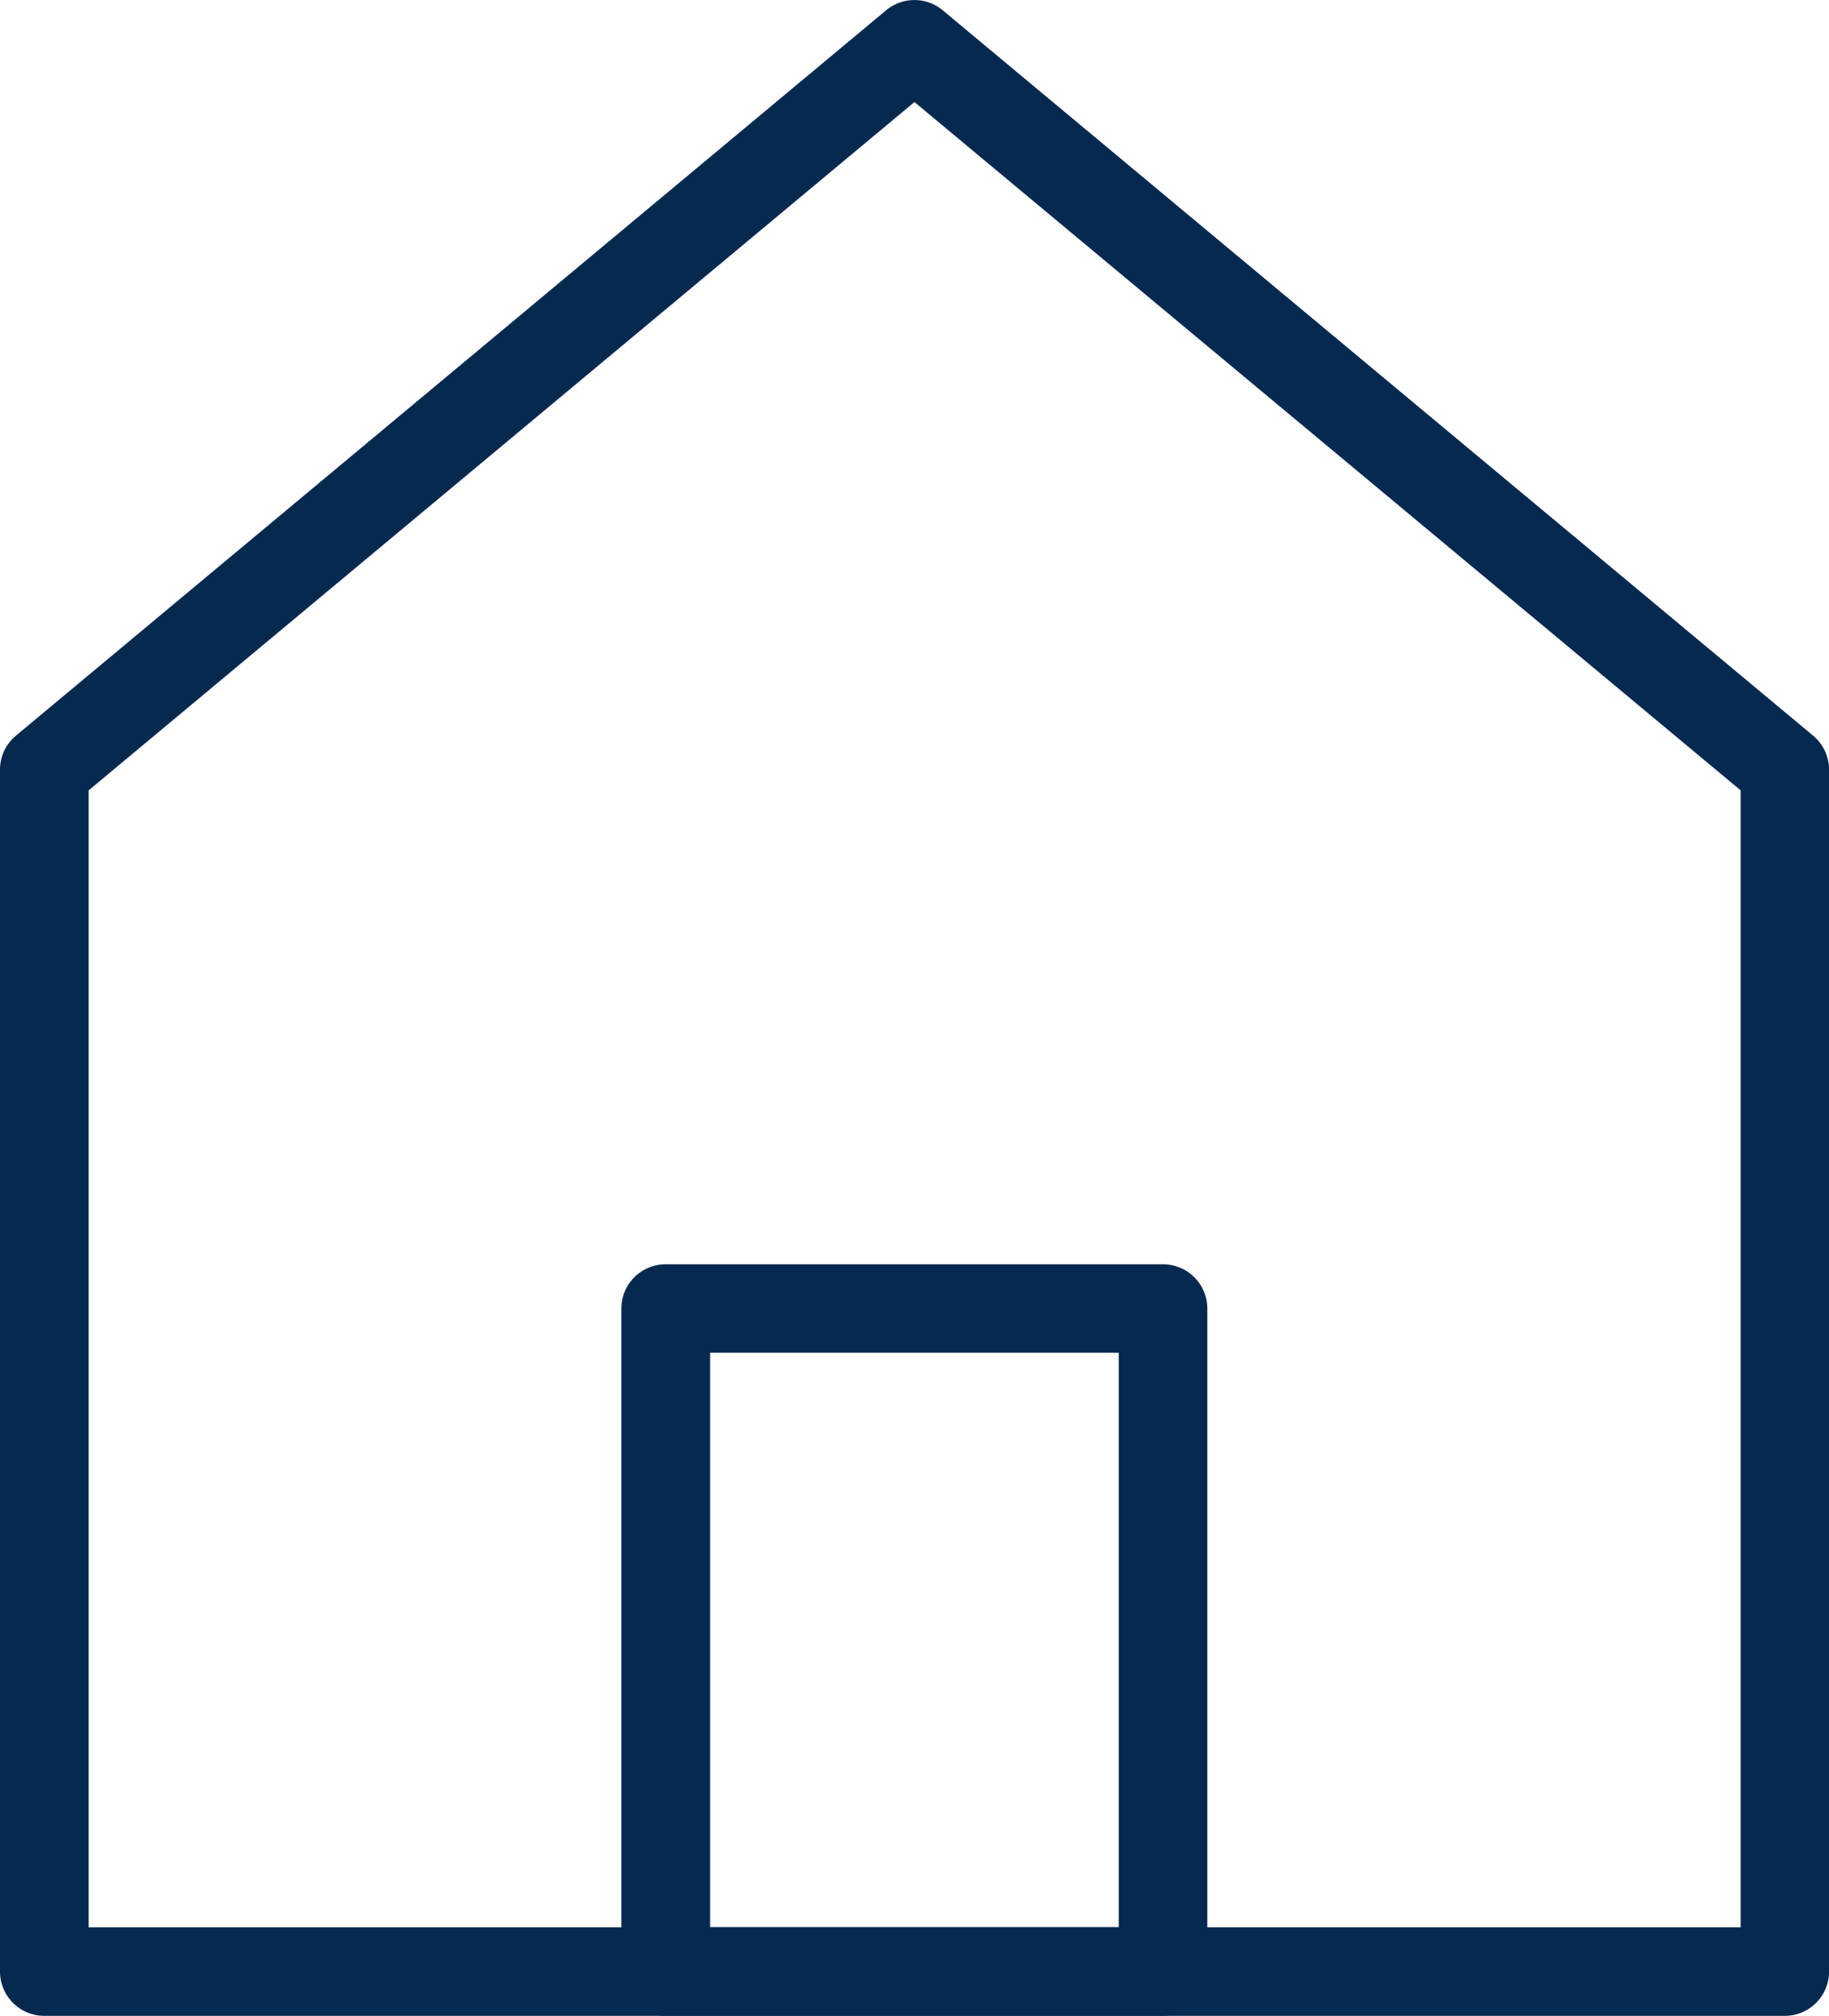 <svg id="_01off" data-name="01off" xmlns="http://www.w3.org/2000/svg" width="31.732" height="34.967" viewBox="0 0 31.732 34.967">
  <g id="레이어_1" data-name="레이어 1" transform="translate(0 0)">
    <path id="패스_2805" data-name="패스 2805" d="M30.964,34.965H.768A.768.768,0,0,1,0,34.2V13.349a.768.768,0,0,1,.277-.59L15.373.178a.766.766,0,0,1,.983,0l15.1,12.581a.768.768,0,0,1,.277.59V34.2A.768.768,0,0,1,30.964,34.965ZM1.537,33.429H30.2V13.709L15.865,1.769,1.537,13.709Z" transform="translate(0 0.001)" fill="#062950"/>
    <path id="패스_2806" data-name="패스 2806" d="M23.43,41.577H14.8a.768.768,0,0,1-.768-.768v-11.5a.768.768,0,0,1,.768-.768H23.43a.768.768,0,0,1,.768.768v11.5A.768.768,0,0,1,23.43,41.577Zm-7.858-1.537h7.09V30.075h-7.09Z" transform="translate(-3.252 -6.611)" fill="#062950"/>
  </g>
</svg>
